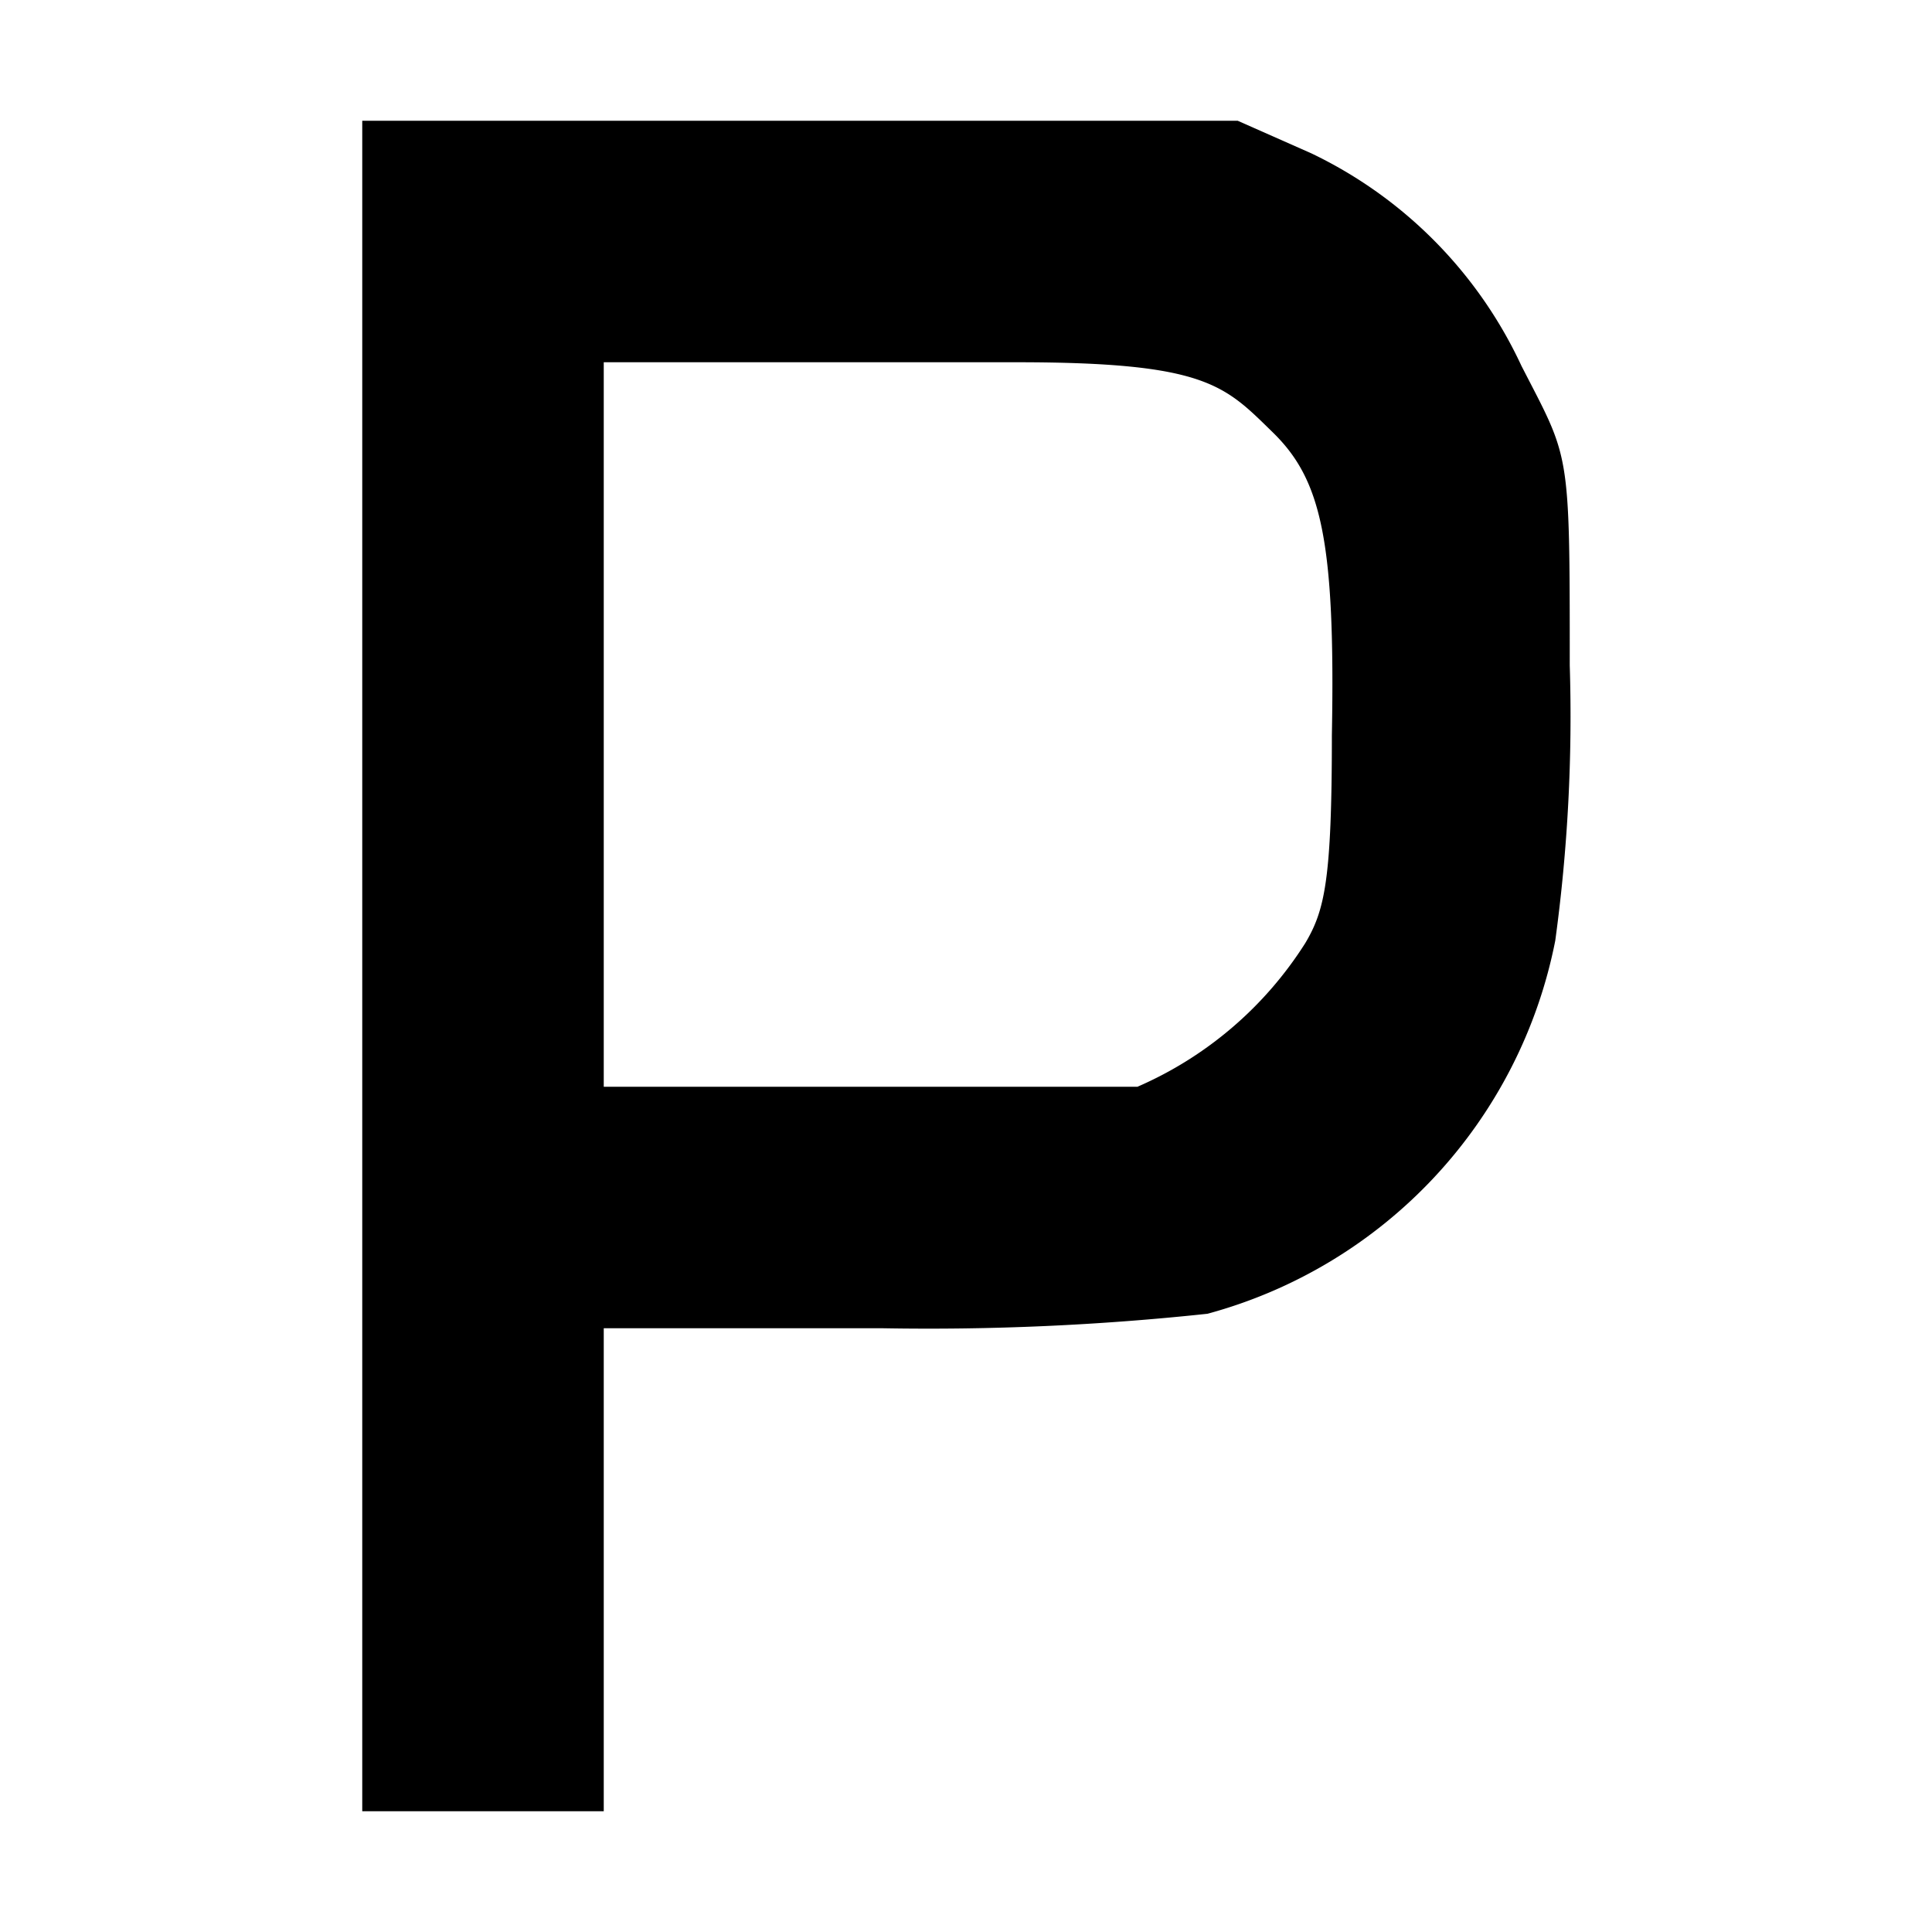 <svg xmlns="http://www.w3.org/2000/svg" viewBox="0 0 16 16"><title>palm</title><path d="M3,1H3V15H5V11H7.31A21.69,21.69,0,0,0,10,10.88a4,4,0,0,0,2.88-3.09A13.71,13.71,0,0,0,13,5.51c0-1.81,0-1.7-.4-2.48a3.66,3.66,0,0,0-1.74-1.76L10.25,1H3ZM8.42,3c1.57,0,1.72.19,2.12.58s.52.89.49,2.51c0,1.2-.06,1.45-.22,1.72A3.11,3.11,0,0,1,9.42,9H5V3H8.42Z"/></svg>